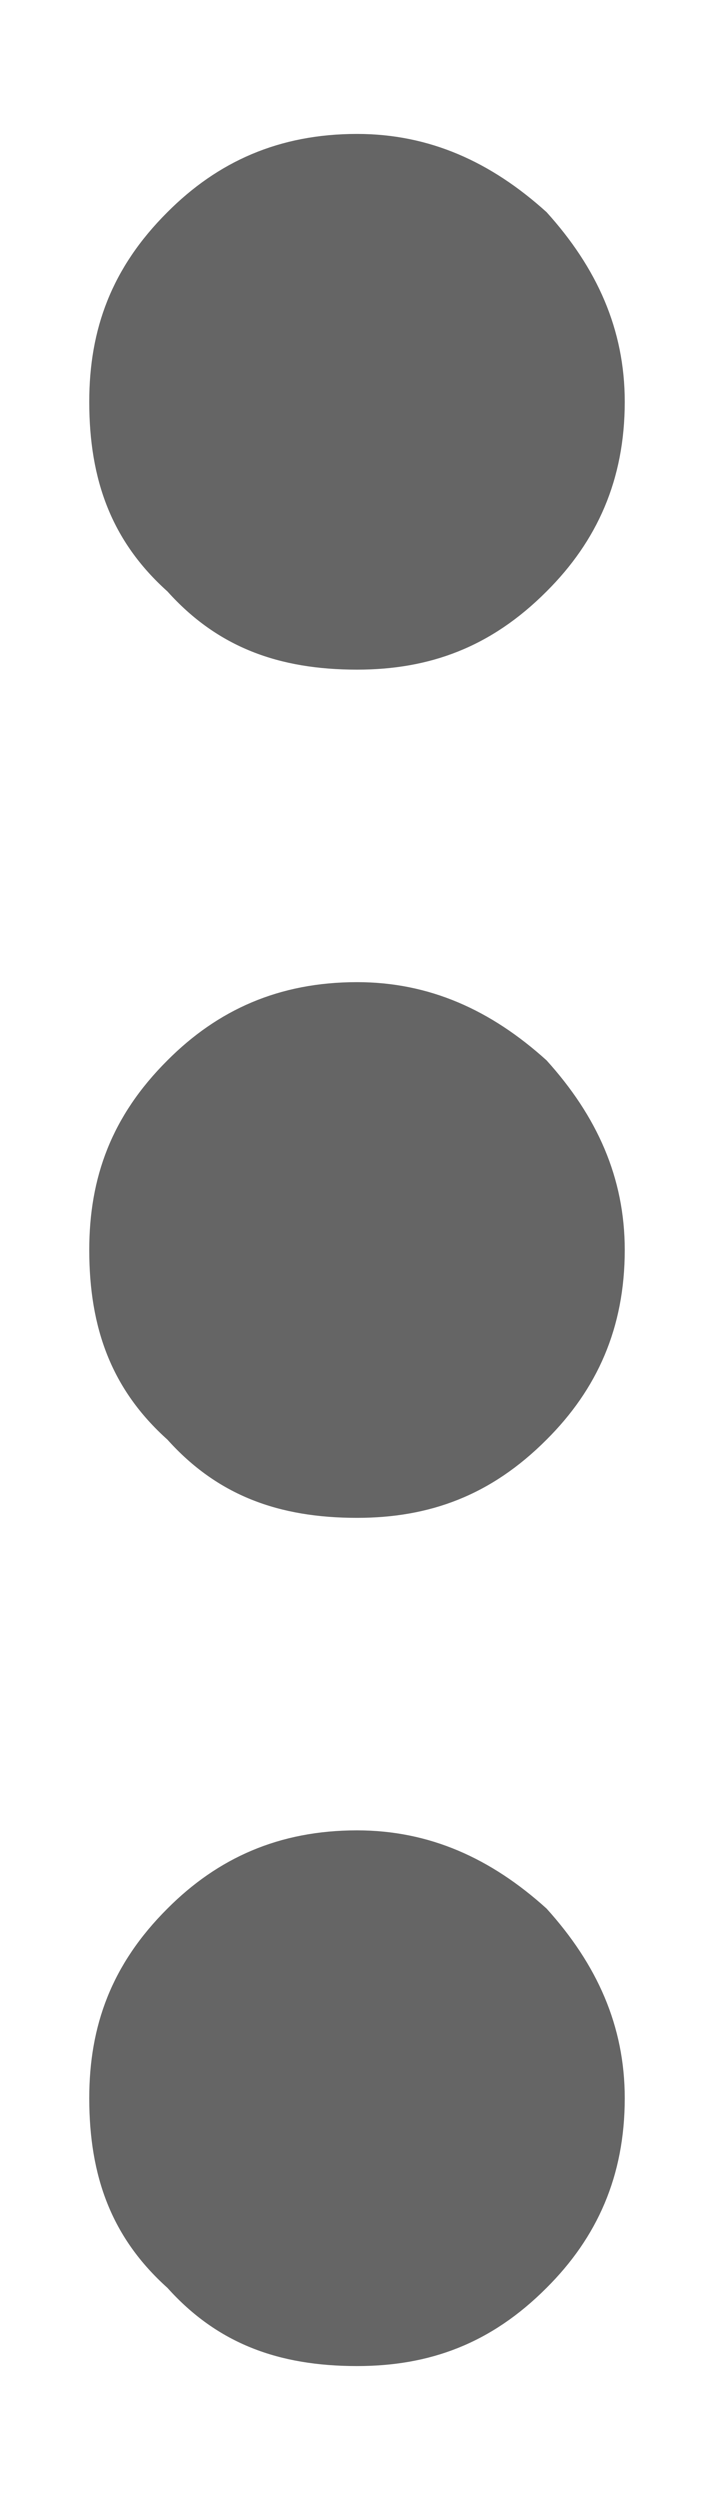 <svg width="4" height="14" viewBox="0 0 4 14" fill="none" xmlns="http://www.w3.org/2000/svg">
<path d="M2 5.5C1.562 5.5 1.219 5.656 0.938 5.938C0.625 6.25 0.5 6.594 0.5 7C0.5 7.438 0.625 7.781 0.938 8.062C1.219 8.375 1.562 8.5 2 8.5C2.406 8.5 2.75 8.375 3.062 8.062C3.344 7.781 3.5 7.438 3.5 7C3.5 6.594 3.344 6.25 3.062 5.938C2.75 5.656 2.406 5.5 2 5.5ZM0.5 2.25C0.5 1.844 0.625 1.5 0.938 1.188C1.219 0.906 1.562 0.75 2 0.75C2.406 0.75 2.75 0.906 3.062 1.188C3.344 1.5 3.5 1.844 3.5 2.25C3.5 2.688 3.344 3.031 3.062 3.312C2.75 3.625 2.406 3.75 2 3.75C1.562 3.75 1.219 3.625 0.938 3.312C0.625 3.031 0.5 2.688 0.5 2.25ZM0.5 11.75C0.5 11.344 0.625 11 0.938 10.688C1.219 10.406 1.562 10.25 2 10.25C2.406 10.25 2.75 10.406 3.062 10.688C3.344 11 3.5 11.344 3.5 11.75C3.5 12.188 3.344 12.531 3.062 12.812C2.75 13.125 2.406 13.25 2 13.25C1.562 13.25 1.219 13.125 0.938 12.812C0.625 12.531 0.5 12.188 0.5 11.75Z" fill="#656565"/>
</svg>
